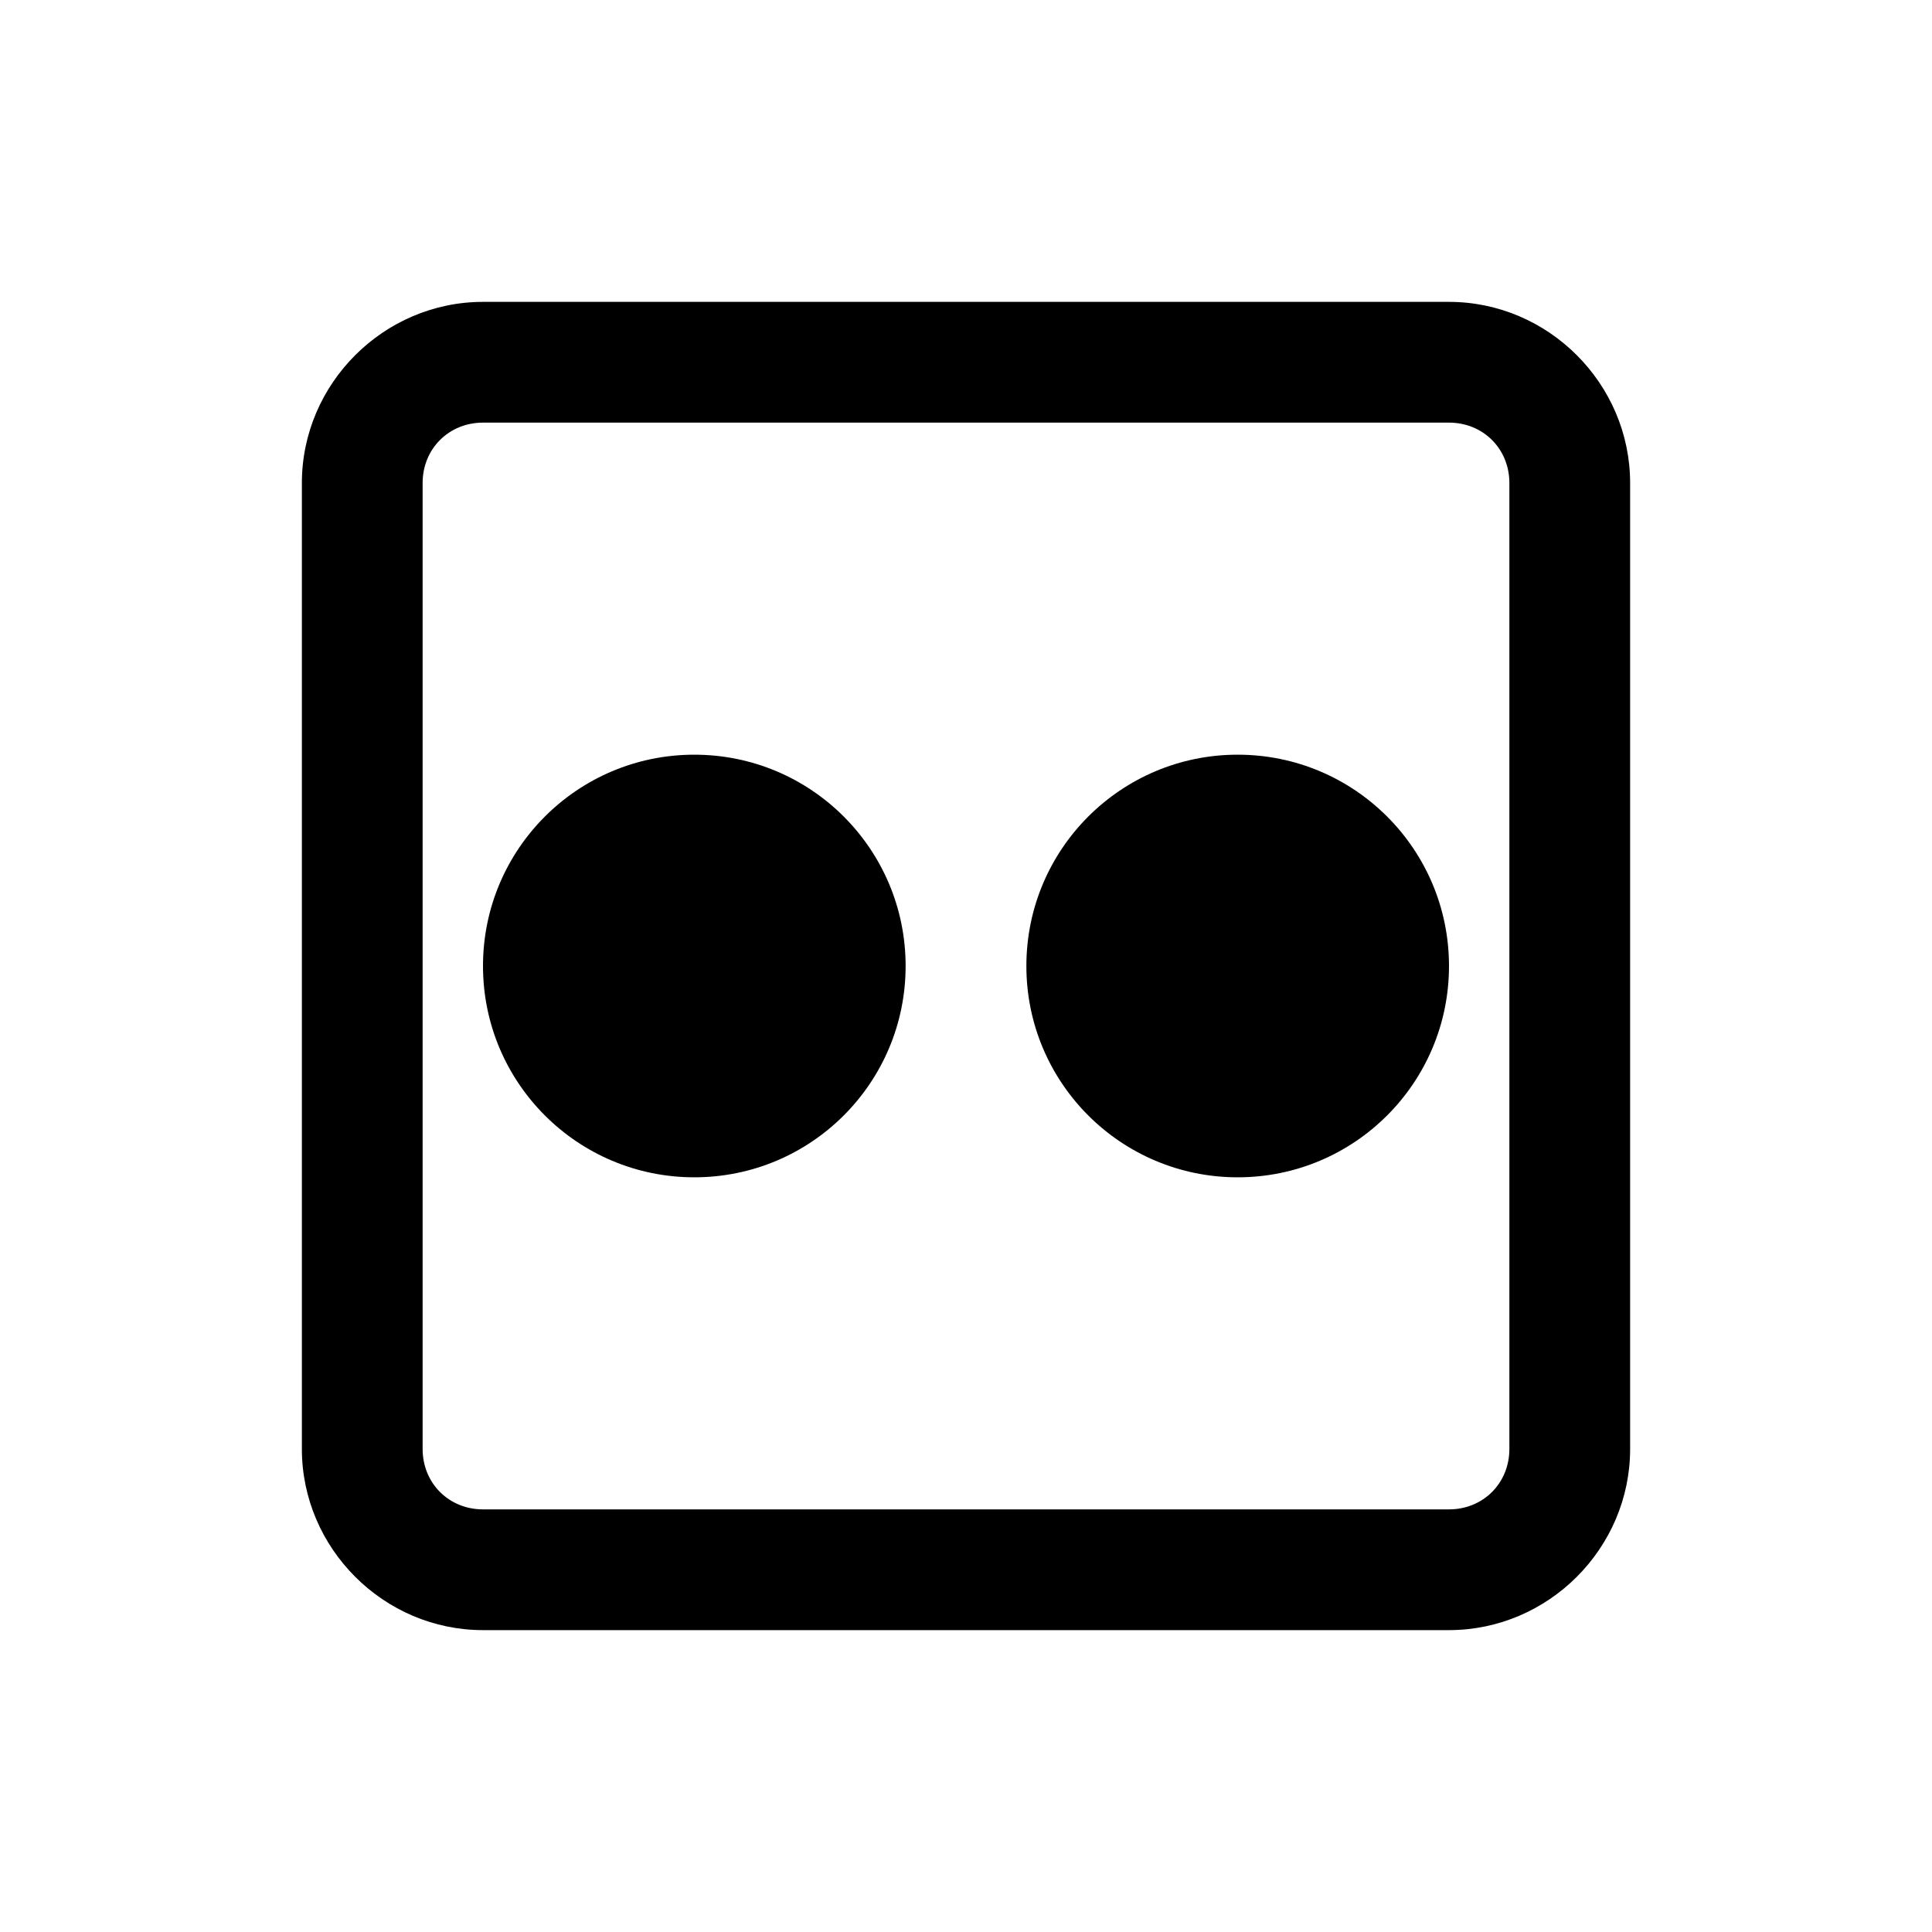 <?xml version="1.0" encoding="UTF-8"?>
<svg width="24" height="24" viewBox="0 0 32 32" fill="currentColor" xmlns="http://www.w3.org/2000/svg">
<path d="M 8 5 C 6.355 5 5 6.355 5 8 L 5 24 C 5 25.645 6.355 27 8 27 L 24 27 C 25.645 27 27 25.645 27 24 L 27 8 C 27 6.355 25.645 5 24 5 Z M 8 7 L 24 7 C 24.566 7 25 7.434 25 8 L 25 24 C 25 24.566 24.566 25 24 25 L 8 25 C 7.434 25 7 24.566 7 24 L 7 8 C 7 7.434 7.434 7 8 7 Z M 11.5 12.5 C 9.566 12.5 8 14.066 8 16 C 8 17.934 9.566 19.5 11.5 19.5 C 13.434 19.5 15 17.934 15 16 C 15 14.066 13.434 12.5 11.5 12.5 Z M 20.5 12.5 C 18.566 12.5 17 14.066 17 16 C 17 17.934 18.566 19.5 20.5 19.5 C 22.434 19.5 24 17.934 24 16 C 24 14.066 22.434 12.5 20.5 12.5 Z"/>
</svg>